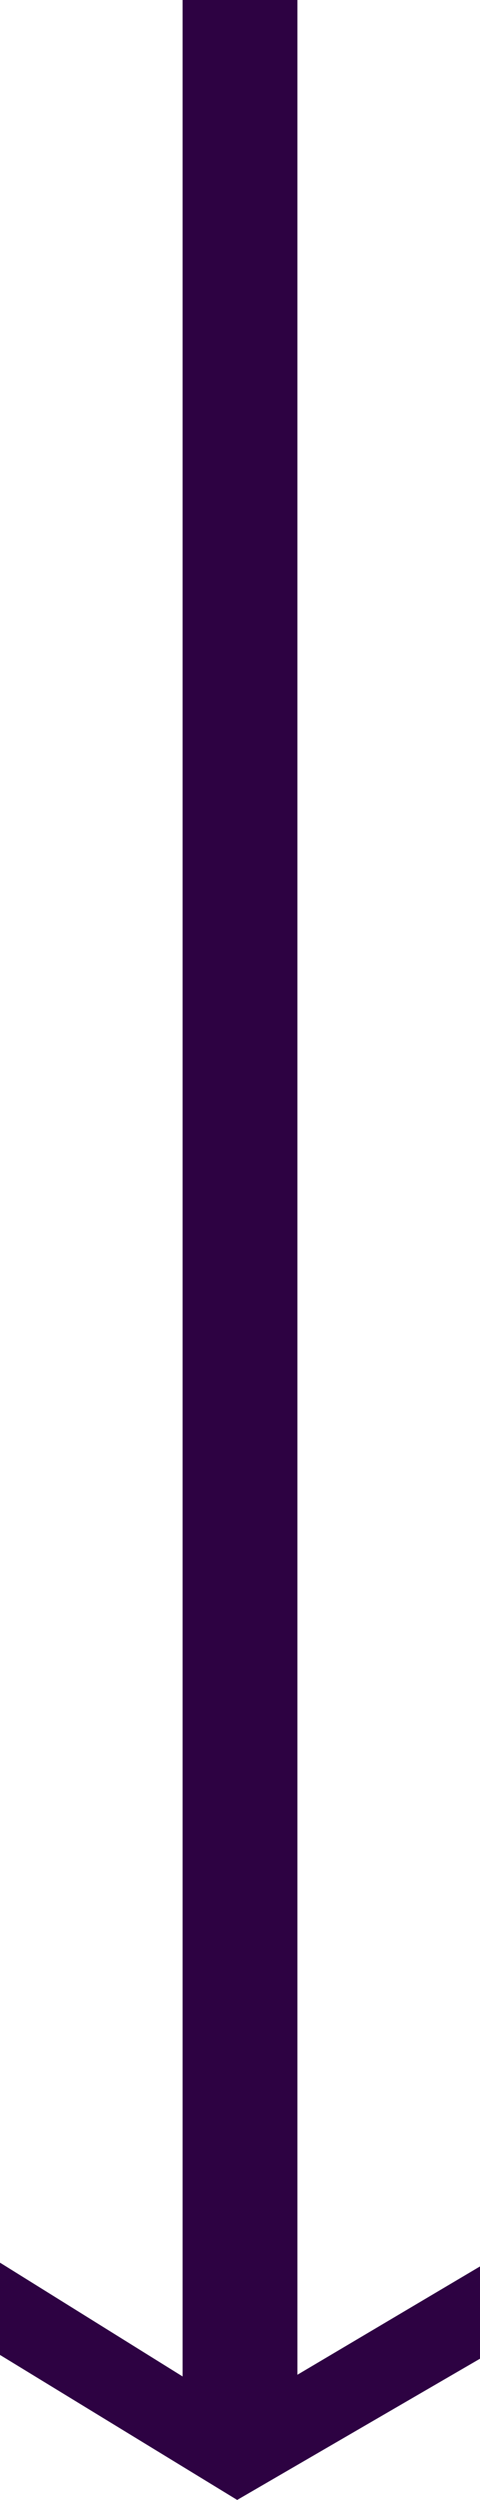 <svg xmlns="http://www.w3.org/2000/svg" viewBox="0 0 5.1 26.55"><defs><style>.cls-1{fill:#2d0242;}</style></defs><g id="Capa_2" data-name="Capa 2"><g id="Diseño"><polygon class="cls-1" points="2.52 25.6 5.1 24.07 5.1 25.05 2.52 26.55 0 25.01 0 24.03 2.52 25.6"/><rect class="cls-1" x="1.94" width="1.22" height="25.6"/></g></g></svg>
